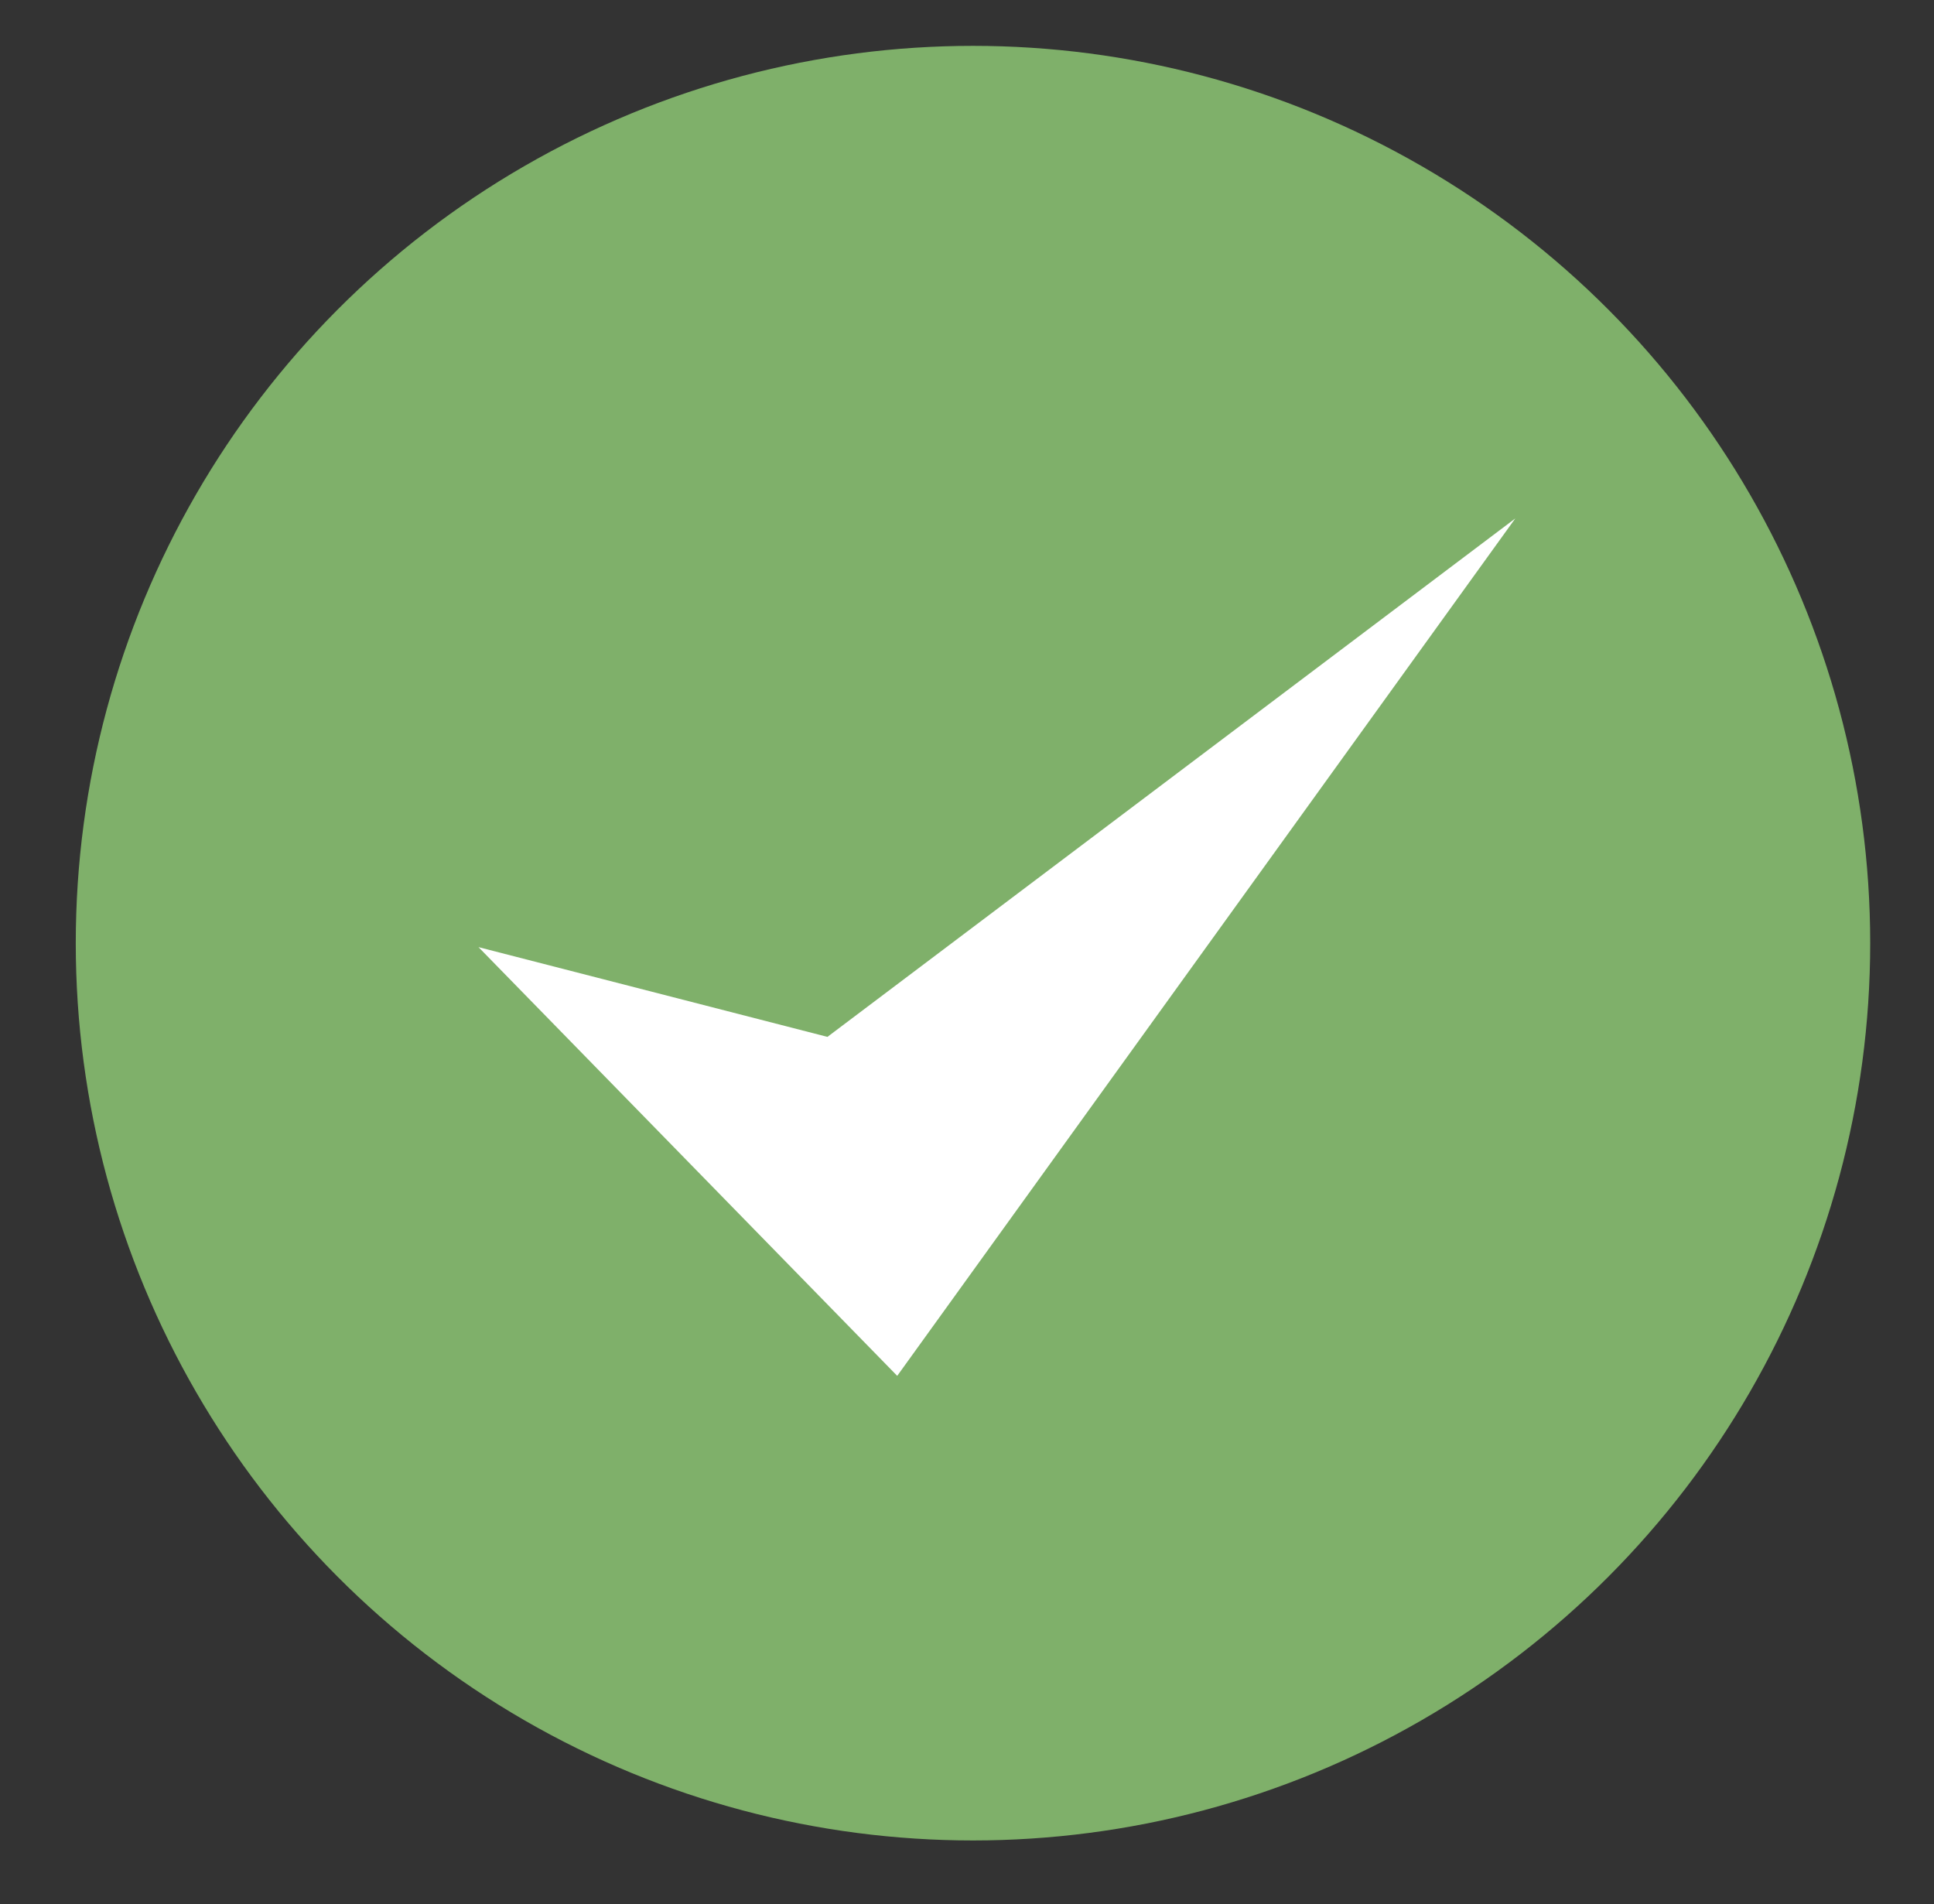 <?xml version="1.0" encoding="utf-8"?>
<!-- Generator: Adobe Illustrator 22.0.1, SVG Export Plug-In . SVG Version: 6.00 Build 0)  -->
<svg version="1.1" id="Capa_1" xmlns="http://www.w3.org/2000/svg" xmlns:xlink="http://www.w3.org/1999/xlink" x="0px" y="0px"
	 viewBox="0 0 97 95.5" style="enable-background:new 0 0 97 95.5;" xml:space="preserve">
<rect x="0" y="0" width="97" height="95.5" fill="#333333" stroke="none"/>
<style type="text/css">
	.st0{fill:#7FB06A;}
	.st1{fill:#FFFFFF;}
</style>
<circle class="st0" cx="48.8" cy="47.3" r="45"/>
<polygon class="st1" points="24,47.5 45,69 76,26 41.5,52 "/>
</svg>
